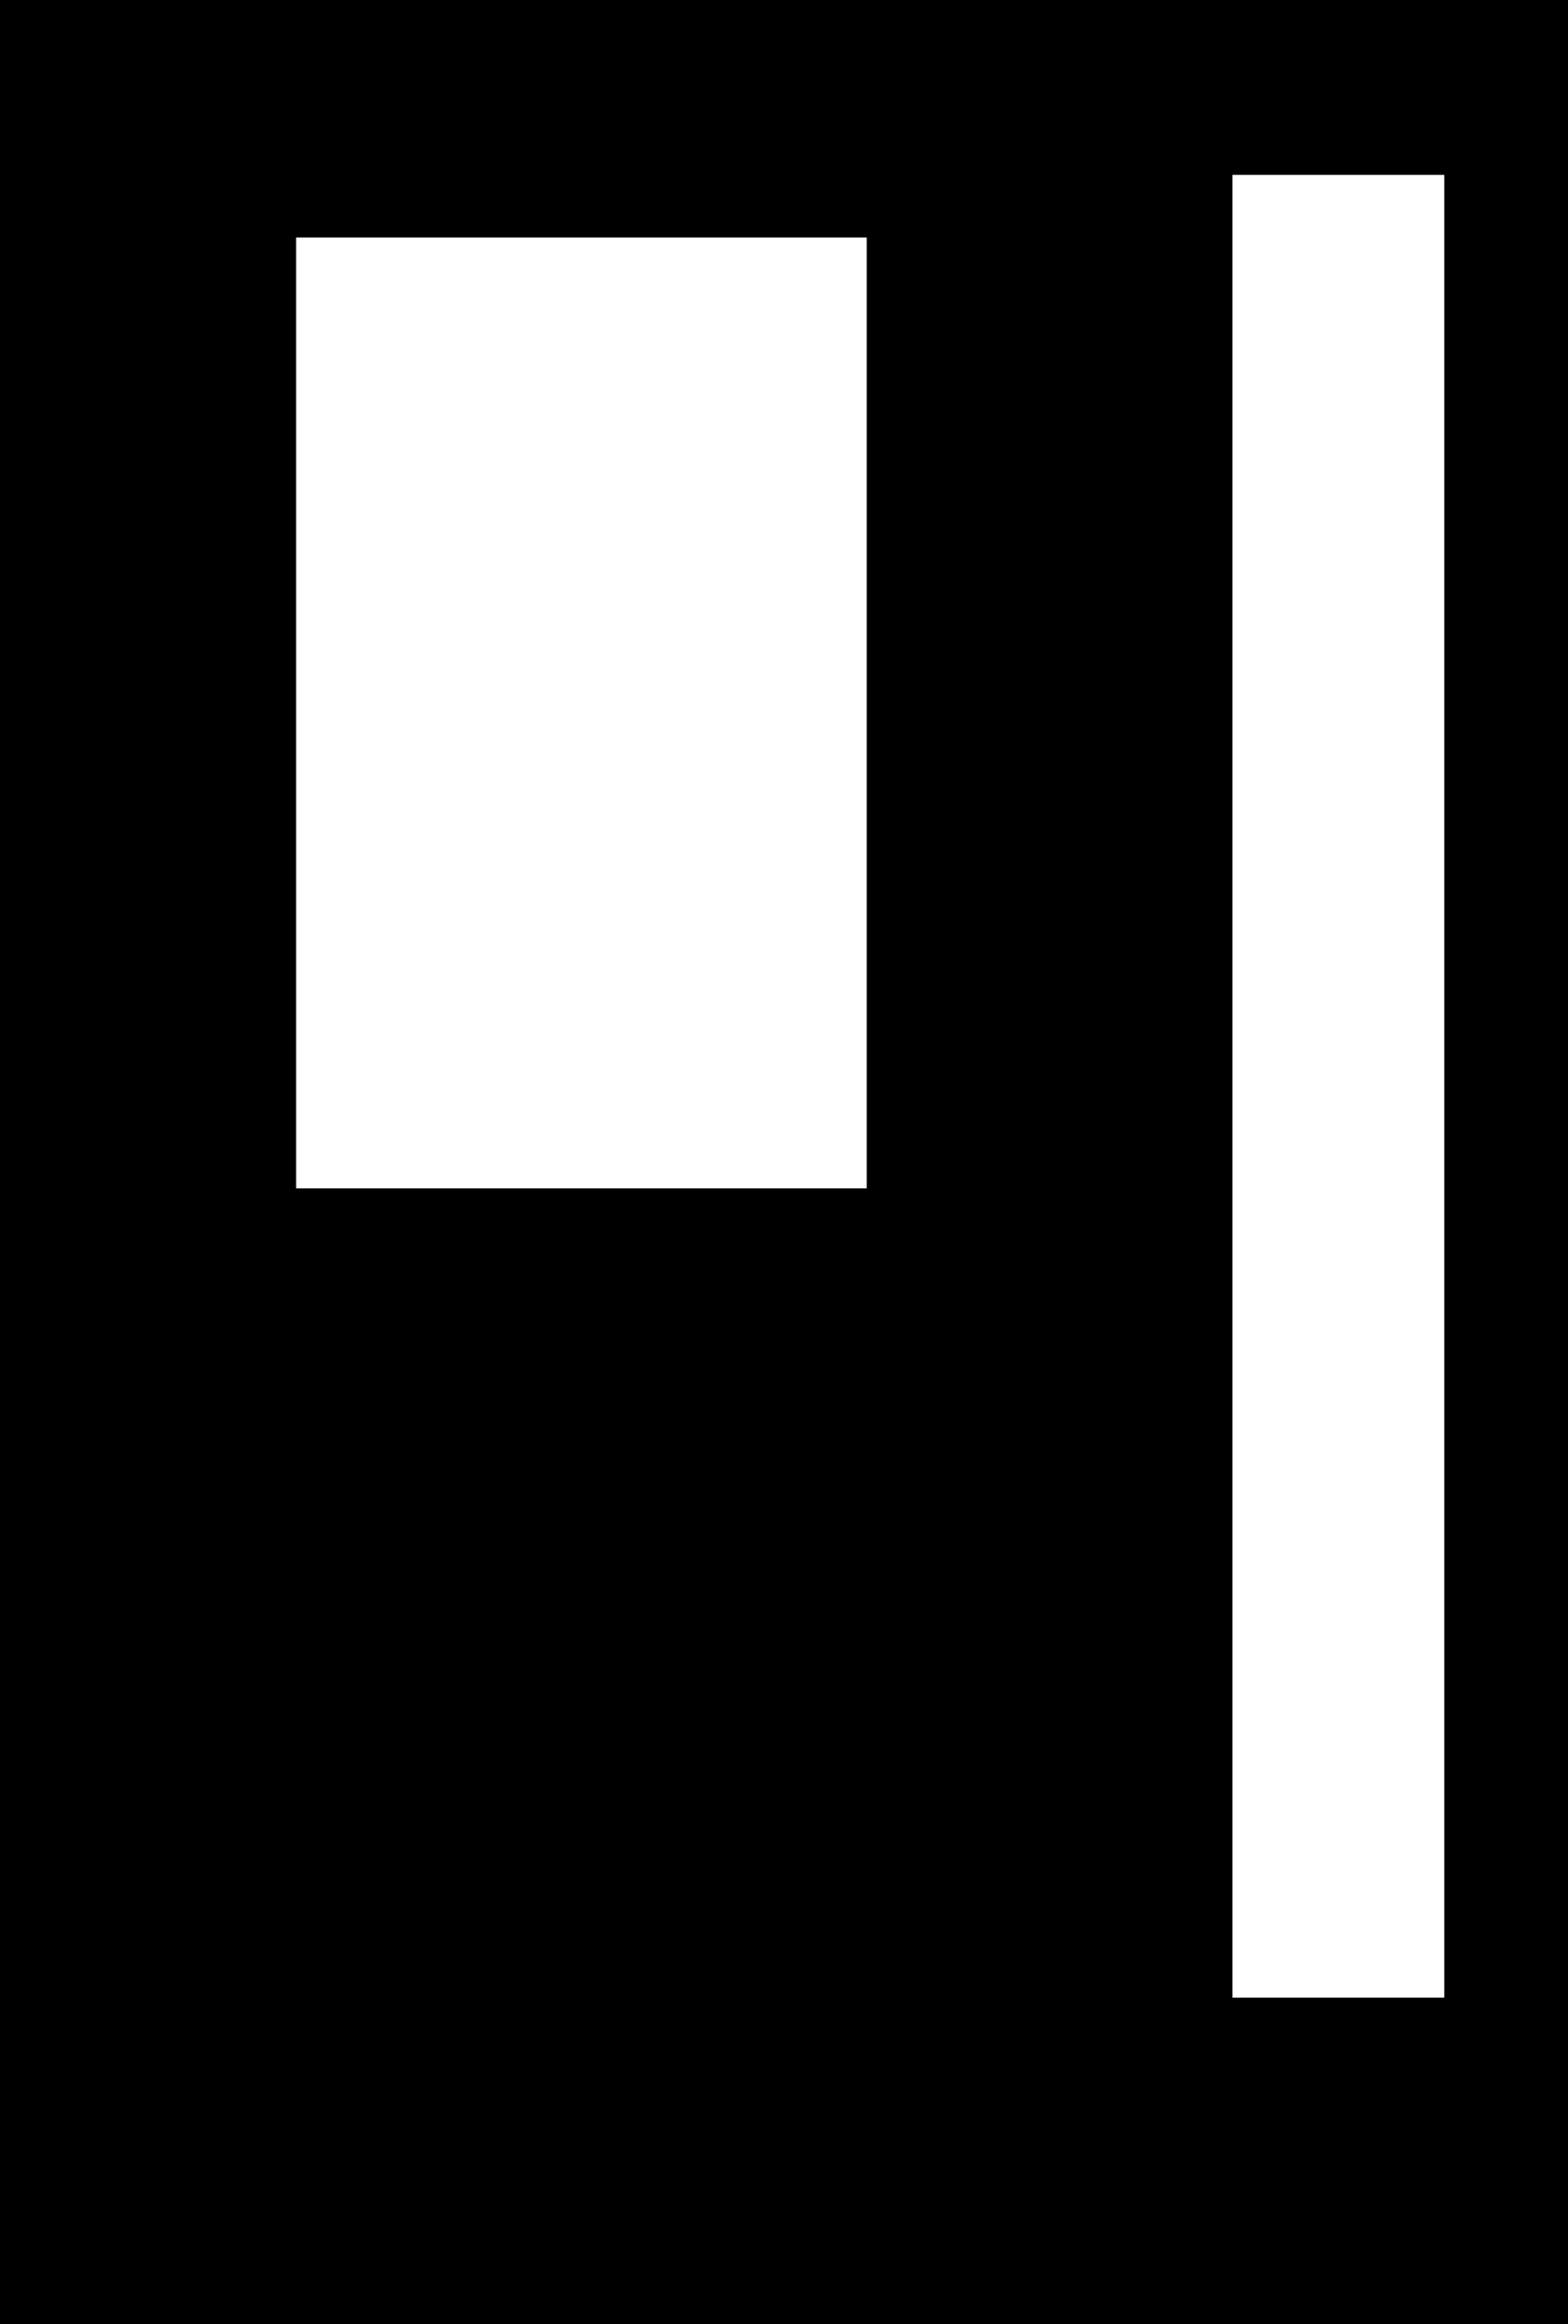 <svg width="507" height="751" viewBox="0 0 507 751" fill="none" xmlns="http://www.w3.org/2000/svg">
<path fill-rule="evenodd" clip-rule="evenodd" d="M0 0H507V751H0V0ZM467 56.5H398.5V645.5H467V56.5ZM280.25 76.75H95.75V384H280.25V76.75Z" fill="currentColor"/>
</svg>
